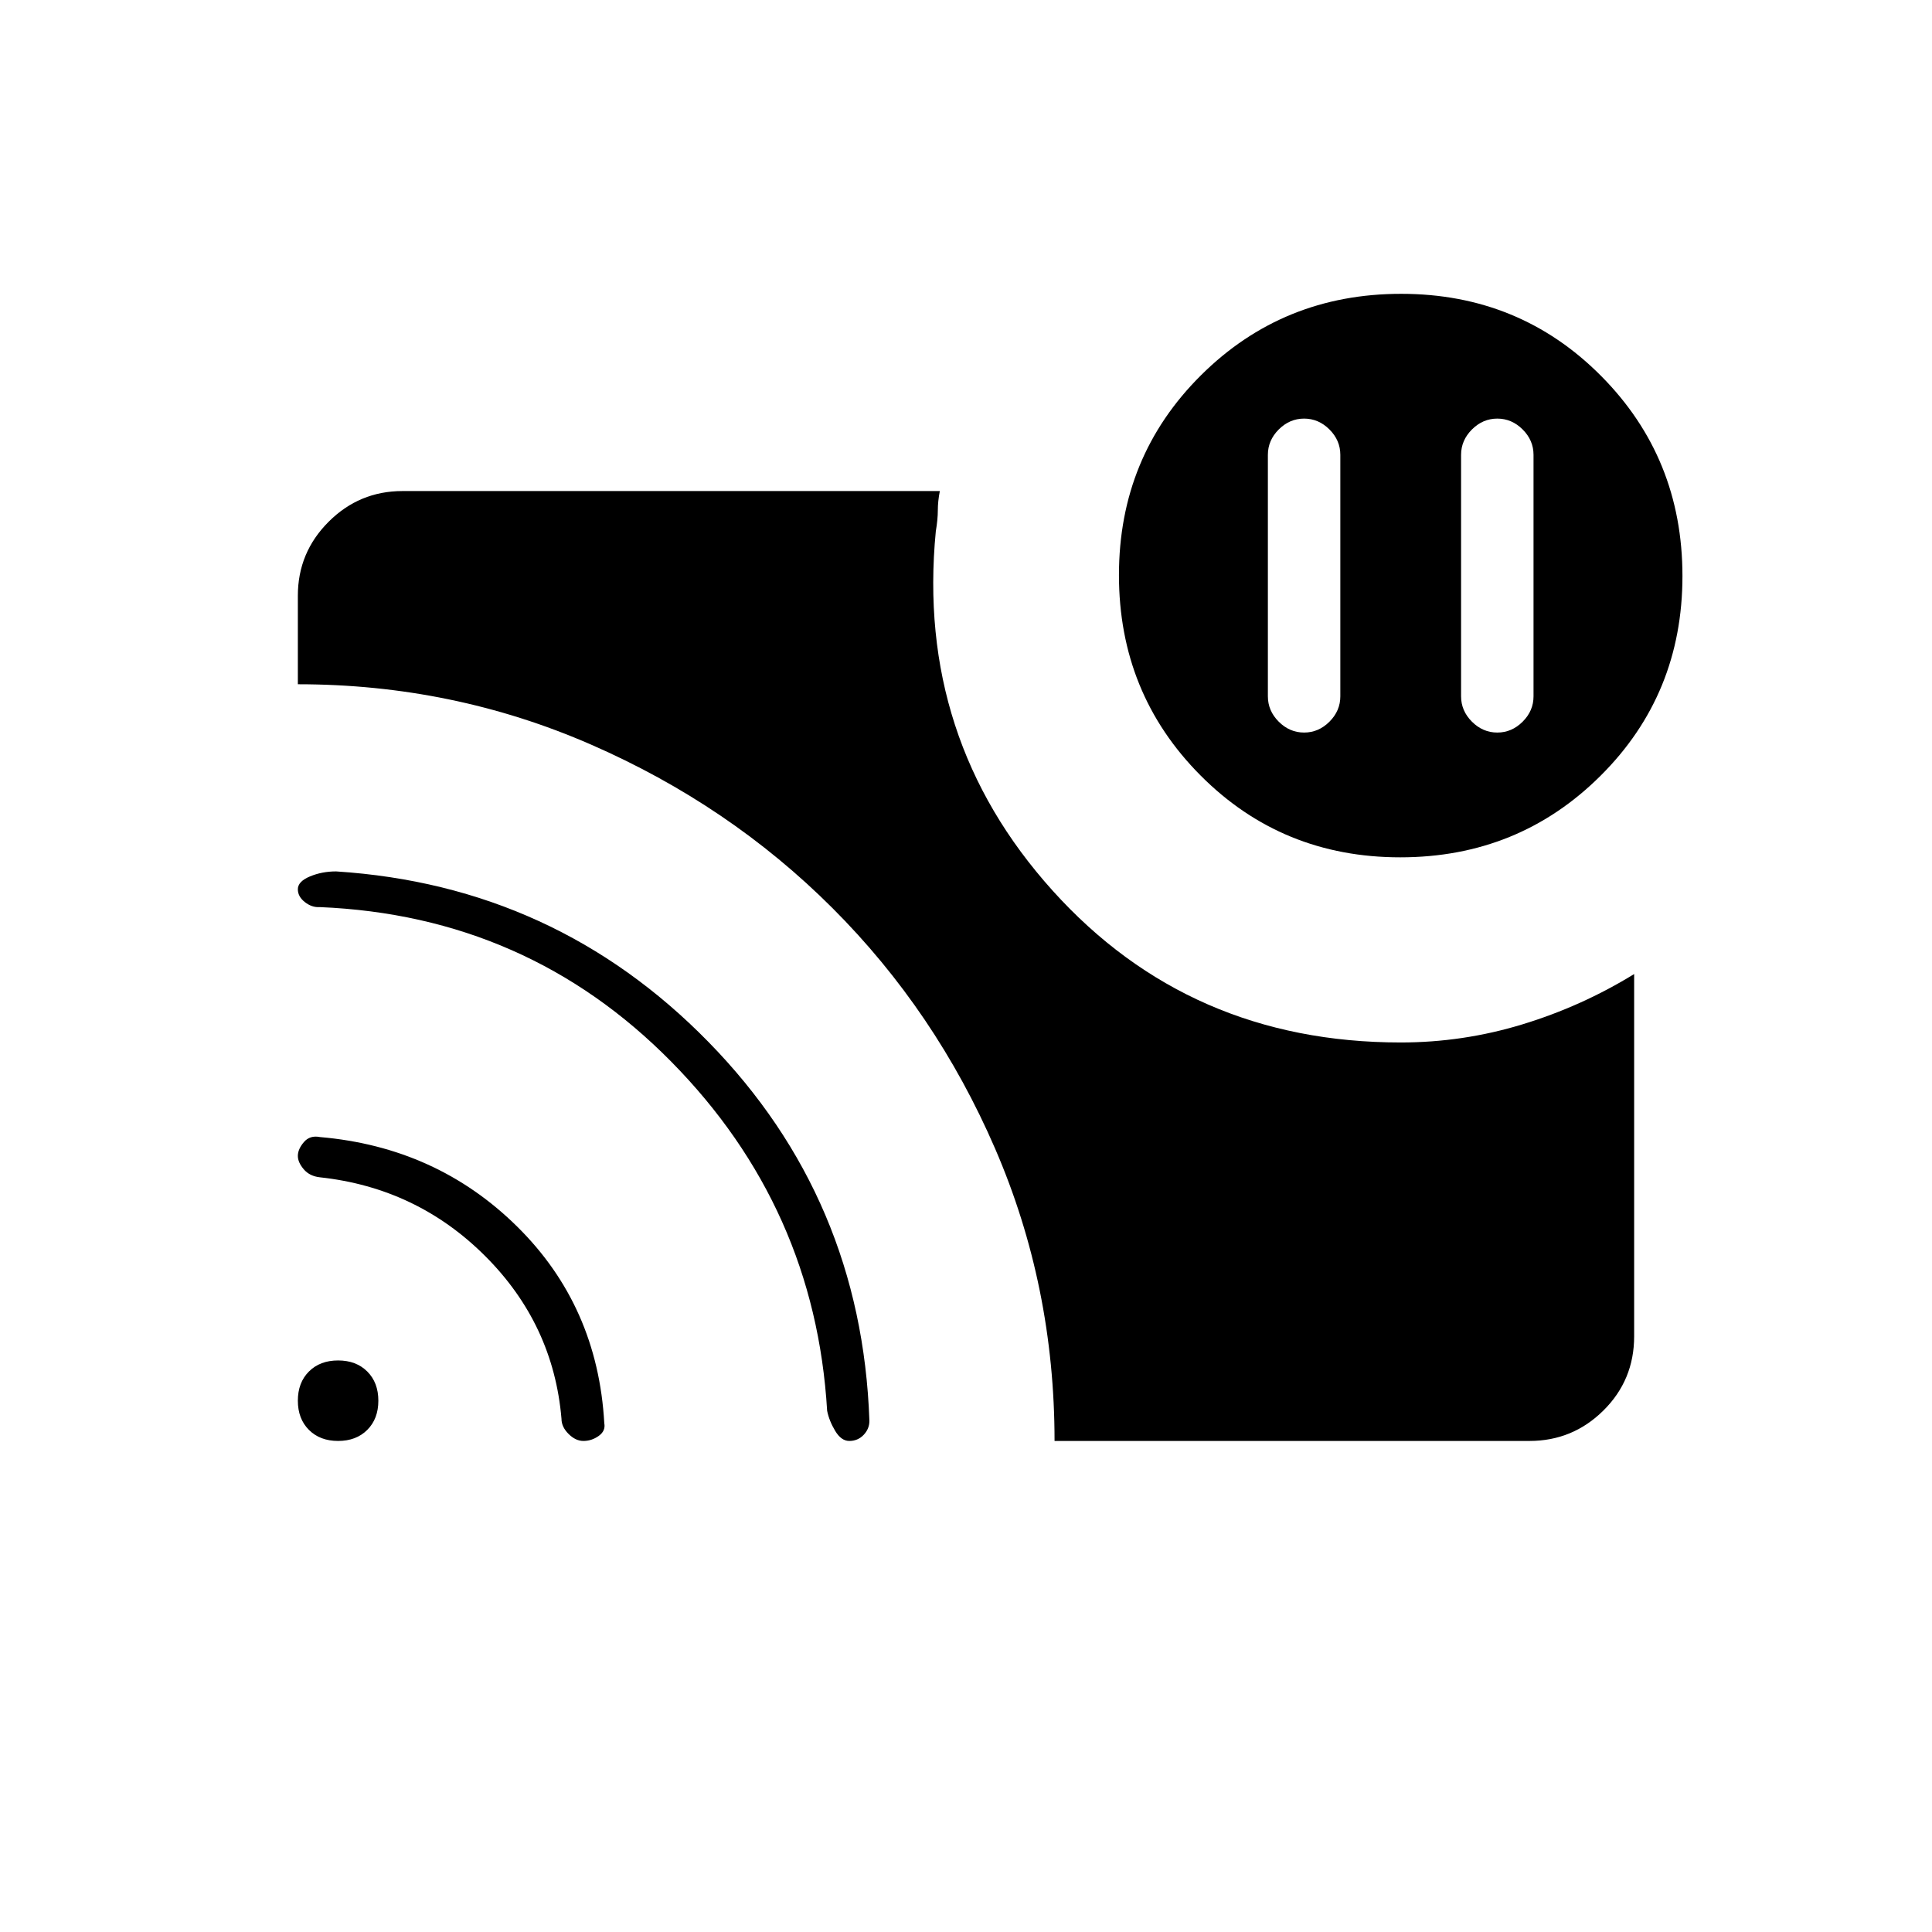 <svg xmlns="http://www.w3.org/2000/svg" height="20" viewBox="0 -960 960 960" width="20"><path d="M744-752q-7.2 0-12.6 5.4-5.4 5.4-5.4 12.6v120q0 7.2 5.4 12.6 5.4 5.4 12.6 5.4 7.2 0 12.6-5.4 5.4-5.4 5.4-12.6v-120q0-7.2-5.4-12.6-5.4-5.4-12.6-5.4Zm-96 0q-7.2 0-12.6 5.4-5.4 5.4-5.4 12.6v120q0 7.2 5.4 12.6 5.4 5.4 12.6 5.4 7.2 0 12.6-5.4 5.4-5.4 5.4-12.6v-120q0-7.2-5.4-12.6-5.4-5.4-12.6-5.4ZM524-244q0-77-29.536-145.259-29.536-68.259-80.818-119.52-51.282-51.262-119.964-81.241Q225-620 148-620v-44q0-21.45 15.275-36.725Q178.55-716 200-716h267q-1 5.1-1 9.6t-1 10.4q-10 103 58 178.5T696-442q30.96 0 60.48-9Q786-460 812-476v180.021q0 21.729-15.275 36.854T760-244H524Zm171.774-290Q637-534 596.5-574.726t-40.5-99.5Q556-733 596.726-773.5t99.5-40.5Q755-814 795.5-773.274t40.5 99.5Q836-615 795.274-574.5t-99.5 40.5ZM168-244q-9 0-14.5-5.5T148-264q0-9 5.5-14.5T168-284q9 0 14.5 5.5T188-264q0 9-5.5 14.5T168-244Zm121.879 0q-3.879 0-7.379-3.5-3.5-3.5-3.5-7.5-4-47-37.932-80.889Q207.136-369.778 159-375q-5.156-.552-8.078-4.001Q148-382.45 148-385.626q0-3.374 3-6.874 3-3.5 8-2.5 58 5 98 44.5t43.267 97.682Q301-249 297.5-246.5q-3.5 2.5-7.621 2.5ZM422-244q-4 0-7-5t-4-10q-6-101-77.5-173.5t-174.611-76.767q-3.889.267-7.389-2.47-3.5-2.737-3.5-6.386 0-3.877 6-6.377t13-2.5q109 7 185.089 84.805T432-254q0 4-2.875 7T422-244Z"/></svg>
